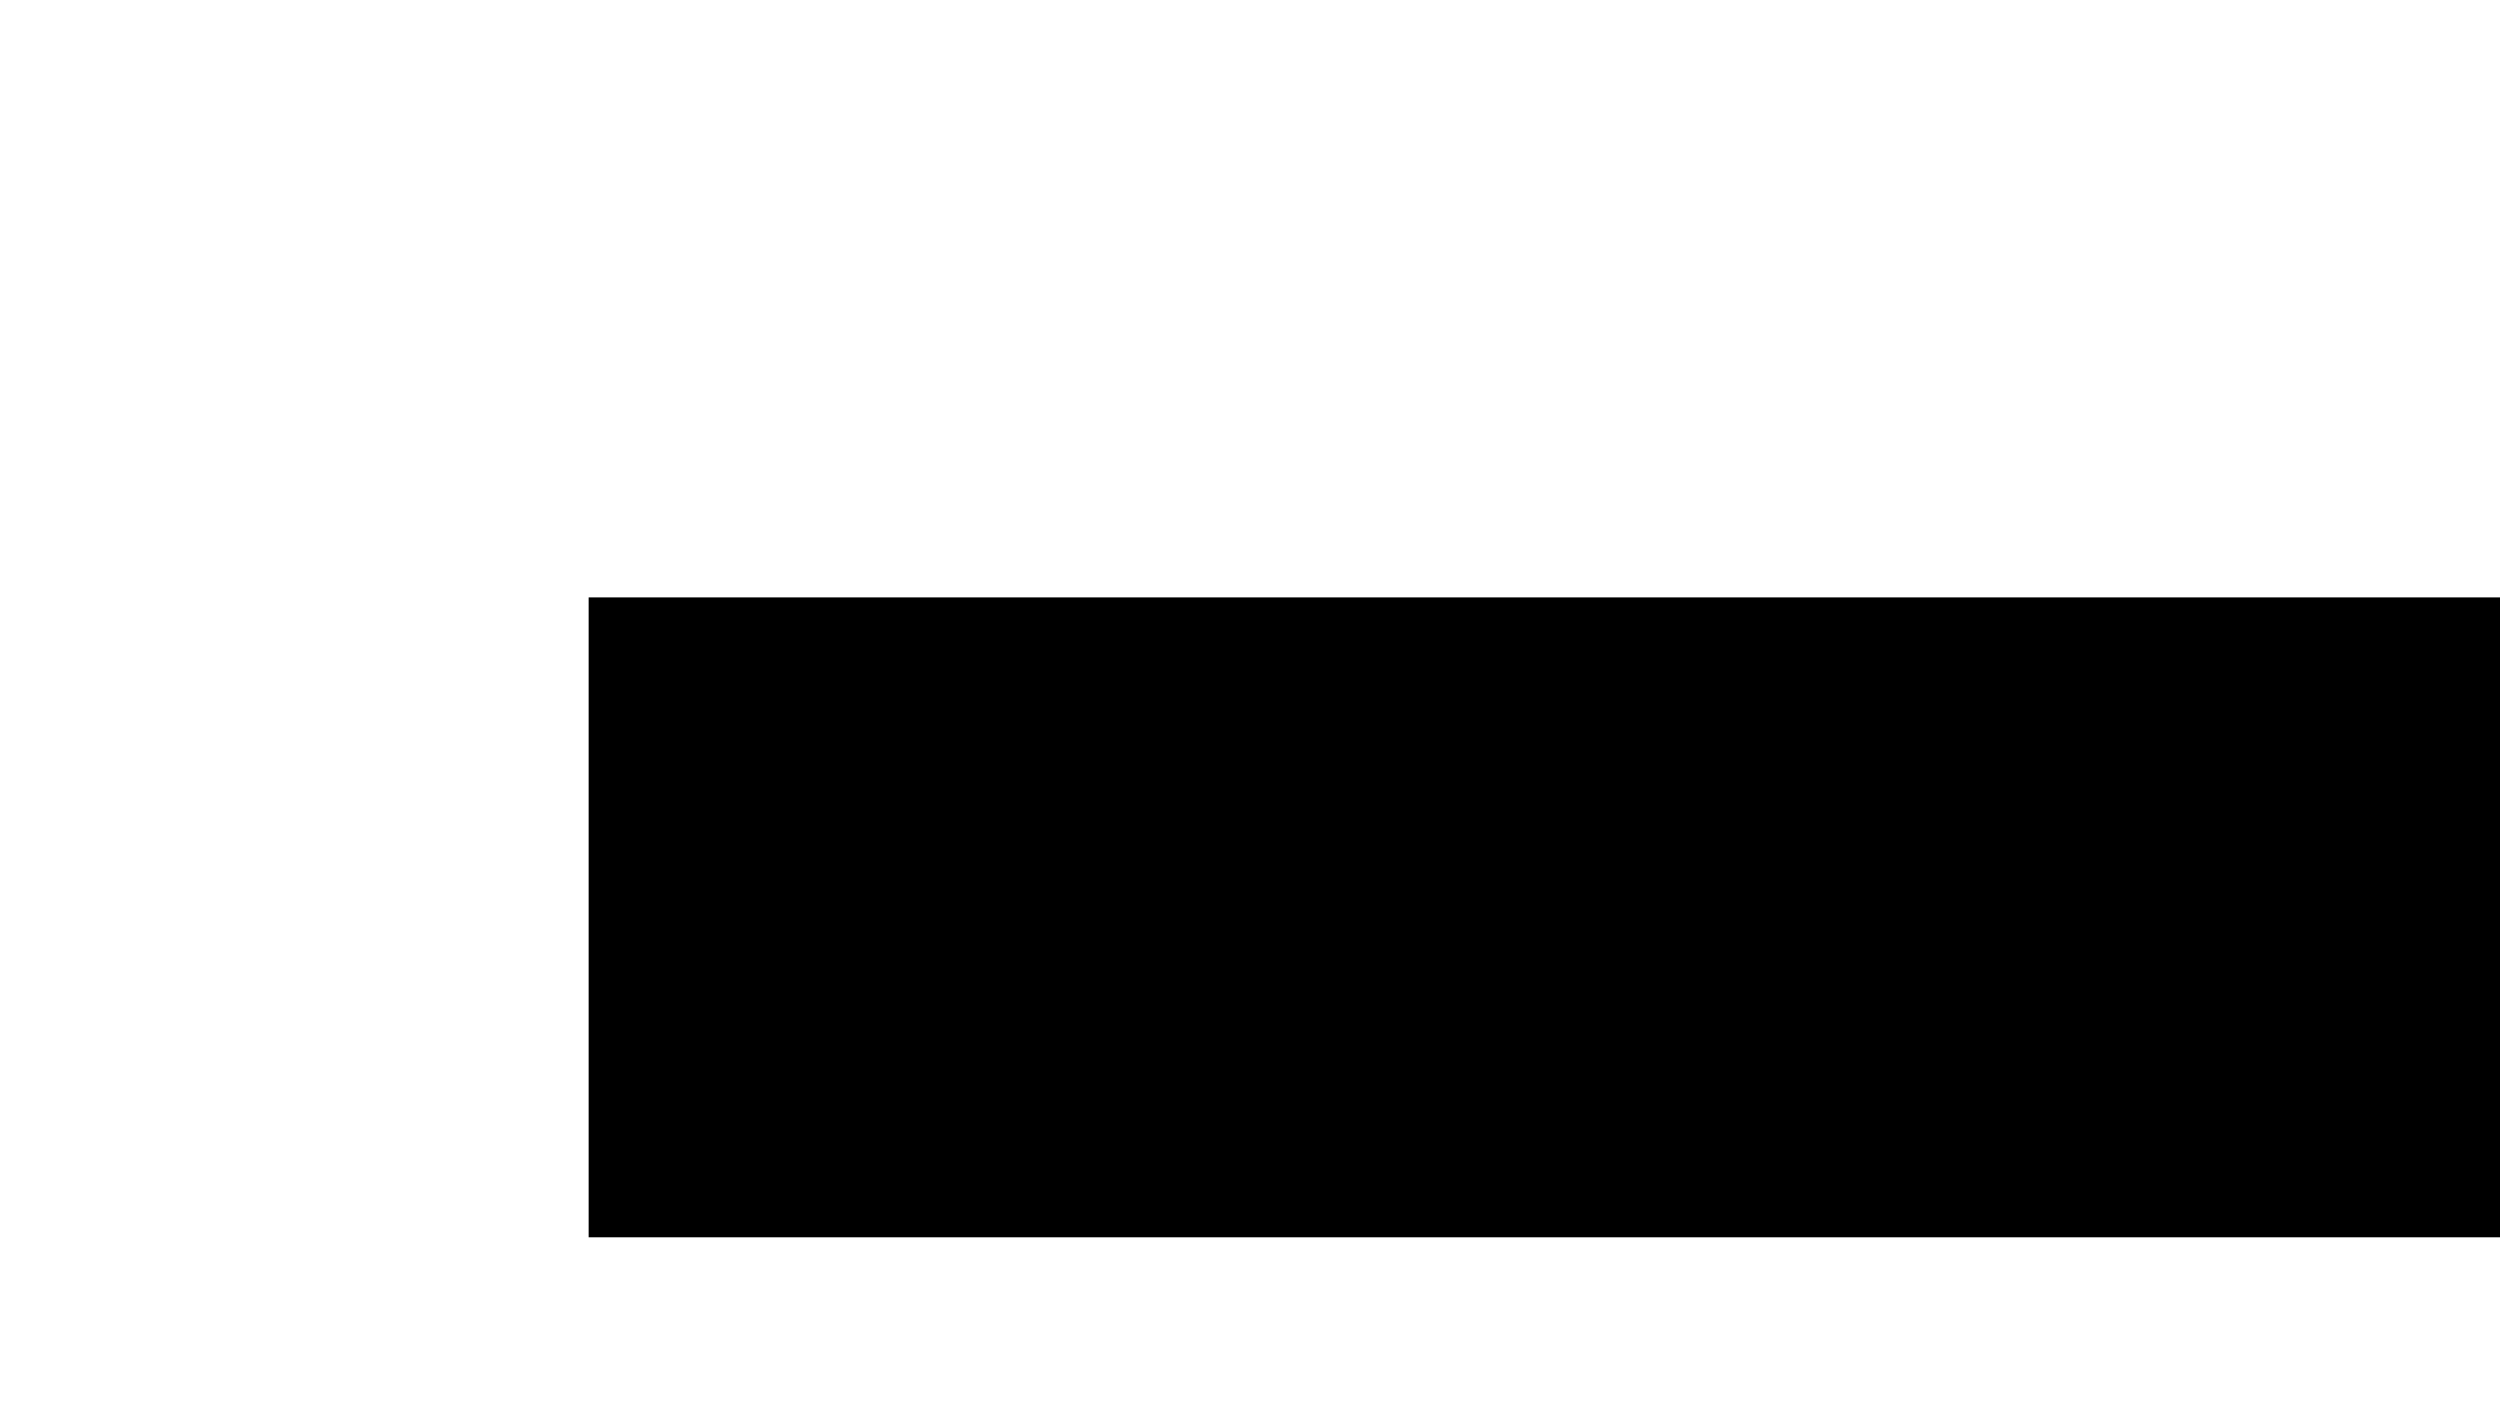 <?xml version="1.0" encoding="UTF-8" standalone="no"?>
<!-- Created with Inkscape (http://www.inkscape.org/) -->

<svg
   xmlns:dc="http://purl.org/dc/elements/1.1/"
   xmlns:cc="http://creativecommons.org/ns#"
   xmlns:rdf="http://www.w3.org/1999/02/22-rdf-syntax-ns#"
   xmlns:svg="http://www.w3.org/2000/svg"
   xmlns="http://www.w3.org/2000/svg"
   xmlns:sodipodi="http://sodipodi.sourceforge.net/DTD/sodipodi-0.dtd"
   xmlns:inkscape="http://www.inkscape.org/namespaces/inkscape"
   width="1920"
   height="1080"
   viewBox="0 0 1920 1080"
   id="svg2"
   version="1.1"
   inkscape:version="0.91 r13725"
   sodipodi:docname="bg.svg"
   inkscape:export-filename="/home/meta/cprojects/allas/sharegit/Natron/SubtitleGenerator/docs/bg.png"
   inkscape:export-xdpi="90"
   inkscape:export-ydpi="90">
  <defs
     id="defs4">
    <filter
       inkscape:collect="always"
       style="color-interpolation-filters:sRGB"
       id="filter4286"
       x="-0.025"
       width="1.049"
       y="-0.222"
       height="1.445">
      <feGaussianBlur
         inkscape:collect="always"
         stdDeviation="12.942"
         id="feGaussianBlur4288" />
    </filter>
  </defs>
  <sodipodi:namedview
     id="base"
     pagecolor="#5dc6ff"
     bordercolor="#666666"
     borderopacity="1.0"
     inkscape:pageopacity="1"
     inkscape:pageshadow="2"
     inkscape:zoom="0.43987014"
     inkscape:cx="845.27379"
     inkscape:cy="220.87701"
     inkscape:document-units="px"
     inkscape:current-layer="layer1"
     showgrid="false"
     units="px"
     inkscape:window-width="1916"
     inkscape:window-height="1060"
     inkscape:window-x="1360"
     inkscape:window-y="0"
     inkscape:window-maximized="1" />
  <g
     inkscape:label="Layer 1"
     inkscape:groupmode="layer"
     id="layer1"
     transform="translate(0,27.638)">
    <path
       style="opacity:0.132;fill:#ffffff;fill-opacity:1;stroke:#000000;stroke-width:4;stroke-linecap:round;stroke-linejoin:miter;stroke-miterlimit:4;stroke-dasharray:none;stroke-dashoffset:0;stroke-opacity:0;filter:url(#filter4286)"
       d="m 300.364,583.758 c 0,0 256.345,-42.961 615.882,-33.758 420.473,10.763 643.581,33.758 643.581,33.758 l 0,104.576 c 0,0 -219.685,-34.991 -638.709,-33.758 -385.244,1.133 -620.753,33.758 -620.753,33.758 z"
       id="rect3363"
       inkscape:connector-curvature="0"
       sodipodi:nodetypes="csccscc"
       transform="matrix(-1.011,0,0,1.19,1898.313,-177.129)" />
    <flowRoot
       xml:space="preserve"
       id="flowRoot3355"
       style="font-style:normal;font-variant:normal;font-weight:normal;font-stretch:normal;font-size:10px;line-height:125%;font-family:'DejaVu Sans';-inkscape-font-specification:'DejaVu Sans';text-align:start;letter-spacing:0px;word-spacing:0px;writing-mode:lr-tb;text-anchor:start;fill:#000000;fill-opacity:1;stroke:#ffffff;stroke-width:0.258;stroke-linecap:butt;stroke-linejoin:miter;stroke-miterlimit:4;stroke-dasharray:none;stroke-opacity:1"
       transform="matrix(11.606,0,0,11.606,-4218.07,-3739.255)"><flowRegion
         id="flowRegion3357"><rect
           id="rect3359"
           width="127.026"
           height="42.344"
           x="402.391"
           y="359.333"
           style="stroke:#ffffff;stroke-width:0.258;stroke-miterlimit:4;stroke-dasharray:none;stroke-opacity:1" /></flowRegion><flowPara
         id="flowPara3361"
         style="font-style:normal;font-variant:normal;font-weight:bold;font-stretch:normal;font-family:'API PHONÉTIQUE';-inkscape-font-specification:'API PHONÉTIQUE';stroke:#ffffff;stroke-width:0.258;stroke-miterlimit:4;stroke-dasharray:none;stroke-opacity:1">http://kopiascsaba.hu</flowPara></flowRoot>    <flowRoot
       transform="matrix(11.606,0,0,11.606,-4218.07,-3739.255)"
       style="font-style:normal;font-variant:normal;font-weight:normal;font-stretch:normal;font-size:10px;line-height:125%;font-family:'DejaVu Sans';-inkscape-font-specification:'DejaVu Sans';text-align:start;letter-spacing:0px;word-spacing:0px;writing-mode:lr-tb;text-anchor:start;fill:#000000;fill-opacity:1;stroke:none;stroke-width:0.009;stroke-linecap:butt;stroke-linejoin:miter;stroke-miterlimit:4;stroke-dasharray:none;stroke-opacity:1"
       id="flowRoot4206"
       xml:space="preserve"><flowRegion
         id="flowRegion4208"><rect
           y="359.333"
           x="402.391"
           height="42.344"
           width="127.026"
           id="rect4210"
           style="fill:#000000;stroke-width:0.009;stroke-miterlimit:4;stroke-dasharray:none" /></flowRegion><flowPara
         style="font-style:normal;font-variant:normal;font-weight:bold;font-stretch:normal;font-family:'API PHONÉTIQUE';-inkscape-font-specification:'API PHONÉTIQUE';fill:#000000;stroke-width:0.009;stroke-miterlimit:4;stroke-dasharray:none"
         id="flowPara4212">http://kopiascsaba.hu</flowPara></flowRoot>  </g>
</svg>
